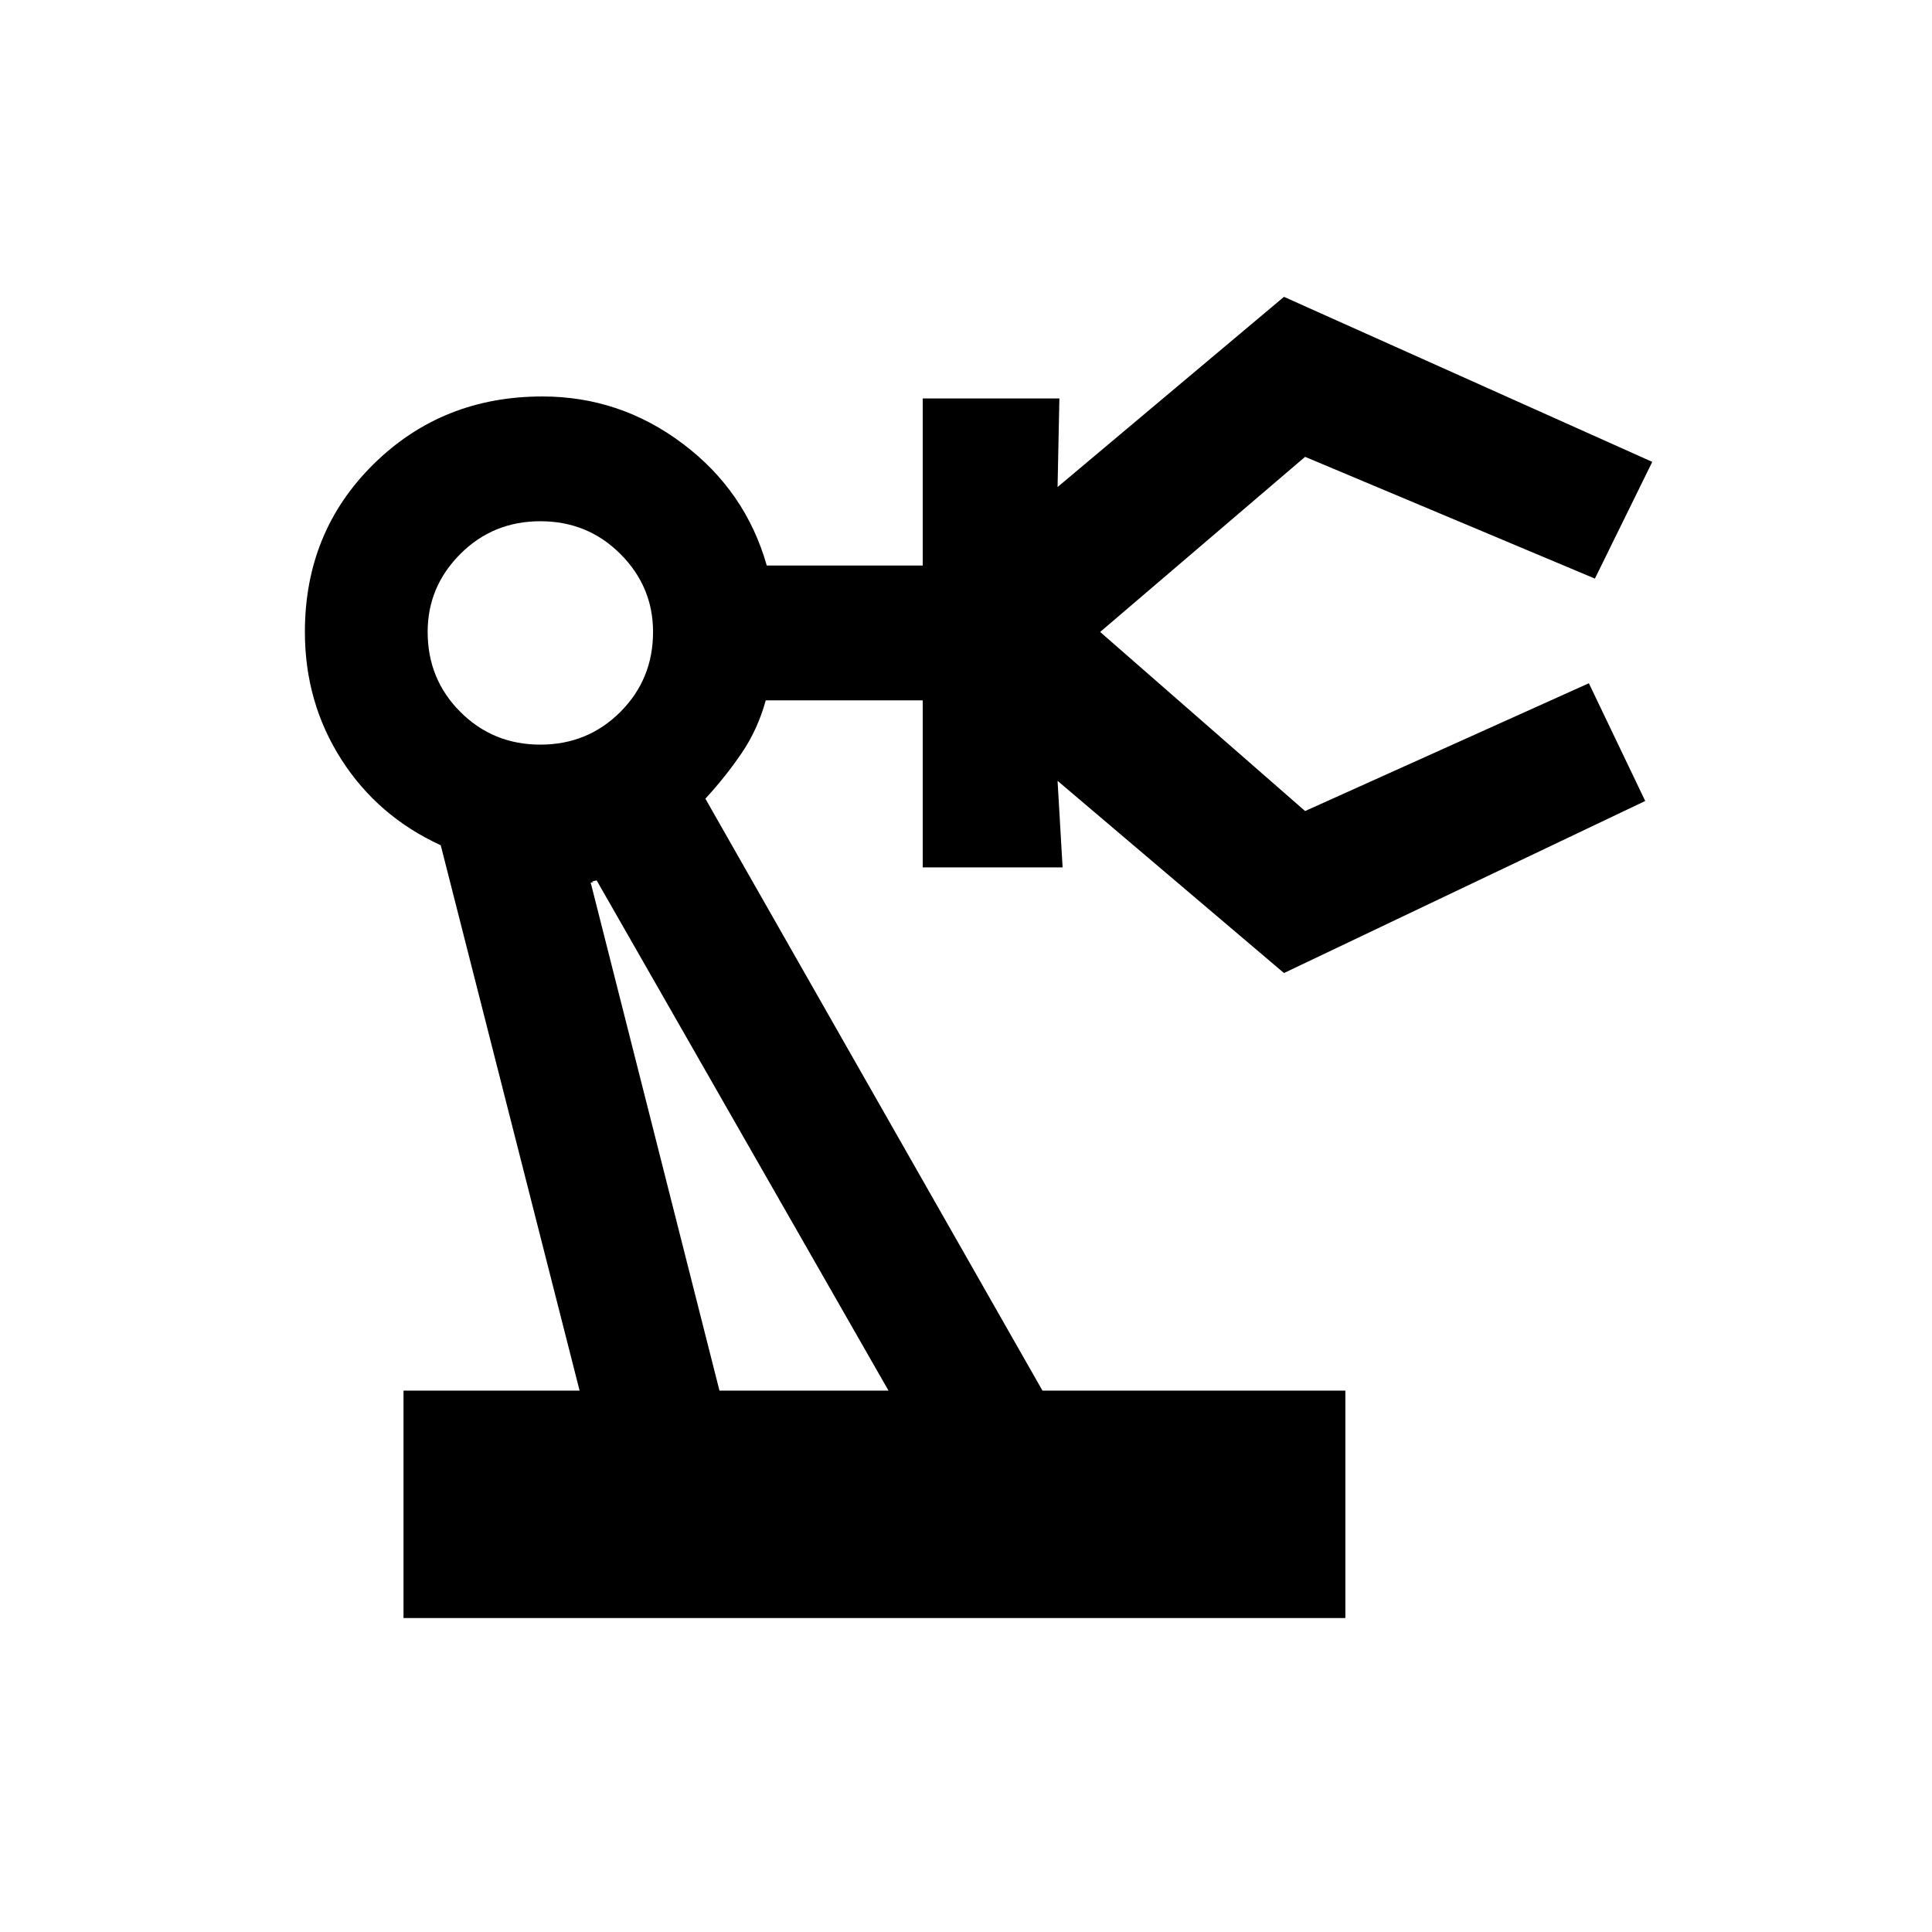 <svg xmlns="http://www.w3.org/2000/svg" height="20" viewBox="0 -960 960 960" width="20"><path d="M200.5-156v-113H288l-69-271q-31.35-14.38-49.42-42.69Q151.5-611 151.5-646q0-49.75 34.13-83.38Q219.75-763 269.5-763q38.61 0 69.8 23.5Q370.5-716 381-679h77.5v-83h67.9l-.9 44L638-812.5l183 82-28.5 58-144-60.5-103 88v-2l103 90 141-63.5 28 58.5L638-476.5 525.5-572l2.5 43h-69.5v-83h-78q-4 14.5-12 26.25t-18 22.62L518-269h150.5v113h-468Zm68-434q23.5 0 39.75-16.25T324.5-646q0-22.5-16.25-38.75T268.5-701q-23.5 0-39.75 16.25T212.5-646q0 23.5 16.25 39.75T268.5-590Zm89 321h84l-145-253.5q-3 .5-2 .75t-1 .25l64 252.5Zm84 0Z"/></svg>
